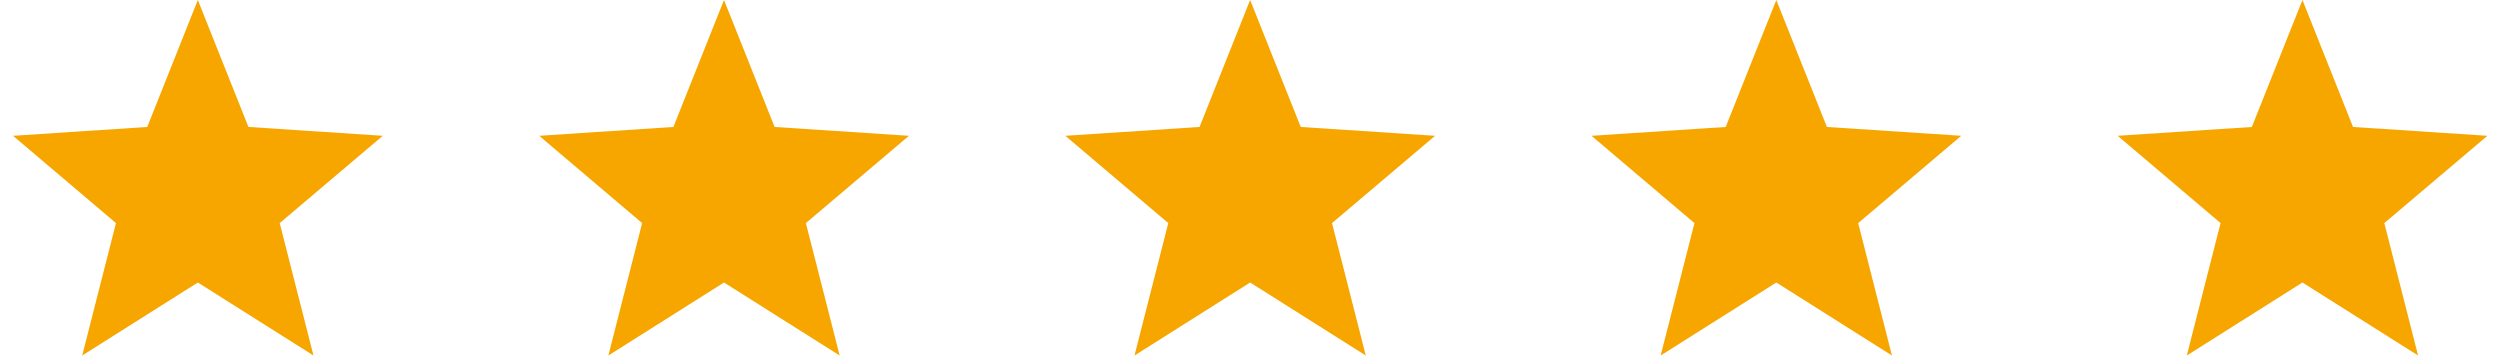 <svg width="158" height="23" viewBox="0 0 158 23" fill="none" xmlns="http://www.w3.org/2000/svg">
<path d="M24.191 8.582L15.701 8.024L12.503 0L9.306 8.024L0.824 8.582L7.329 14.099L5.195 22.468L12.503 17.854L19.812 22.468L17.677 14.099L24.191 8.582Z" fill="#F7A600"/>
<path d="M57.445 8.582L48.955 8.024L45.757 -0L42.559 8.024L34.078 8.582L40.583 14.099L38.449 22.468L45.757 17.854L53.066 22.468L50.931 14.099L57.445 8.582Z" fill="#F7A600"/>
<path d="M90.697 8.582L82.207 8.024L79.009 -0L75.811 8.024L67.33 8.582L73.835 14.099L71.701 22.468L79.009 17.854L86.317 22.468L84.183 14.099L90.697 8.582Z" fill="#F7A600"/>
<path d="M123.951 8.582L115.46 8.024L112.263 -0L109.065 8.024L100.584 8.582L107.089 14.099L104.954 22.468L112.263 17.854L119.571 22.468L117.437 14.099L123.951 8.582Z" fill="#F7A600"/>
<path d="M157.203 8.582L148.712 8.024L145.515 -0L142.317 8.024L133.836 8.582L140.341 14.099L138.206 22.468L145.515 17.854L152.823 22.468L150.689 14.099L157.203 8.582Z" fill="#F7A600"/>
</svg>
